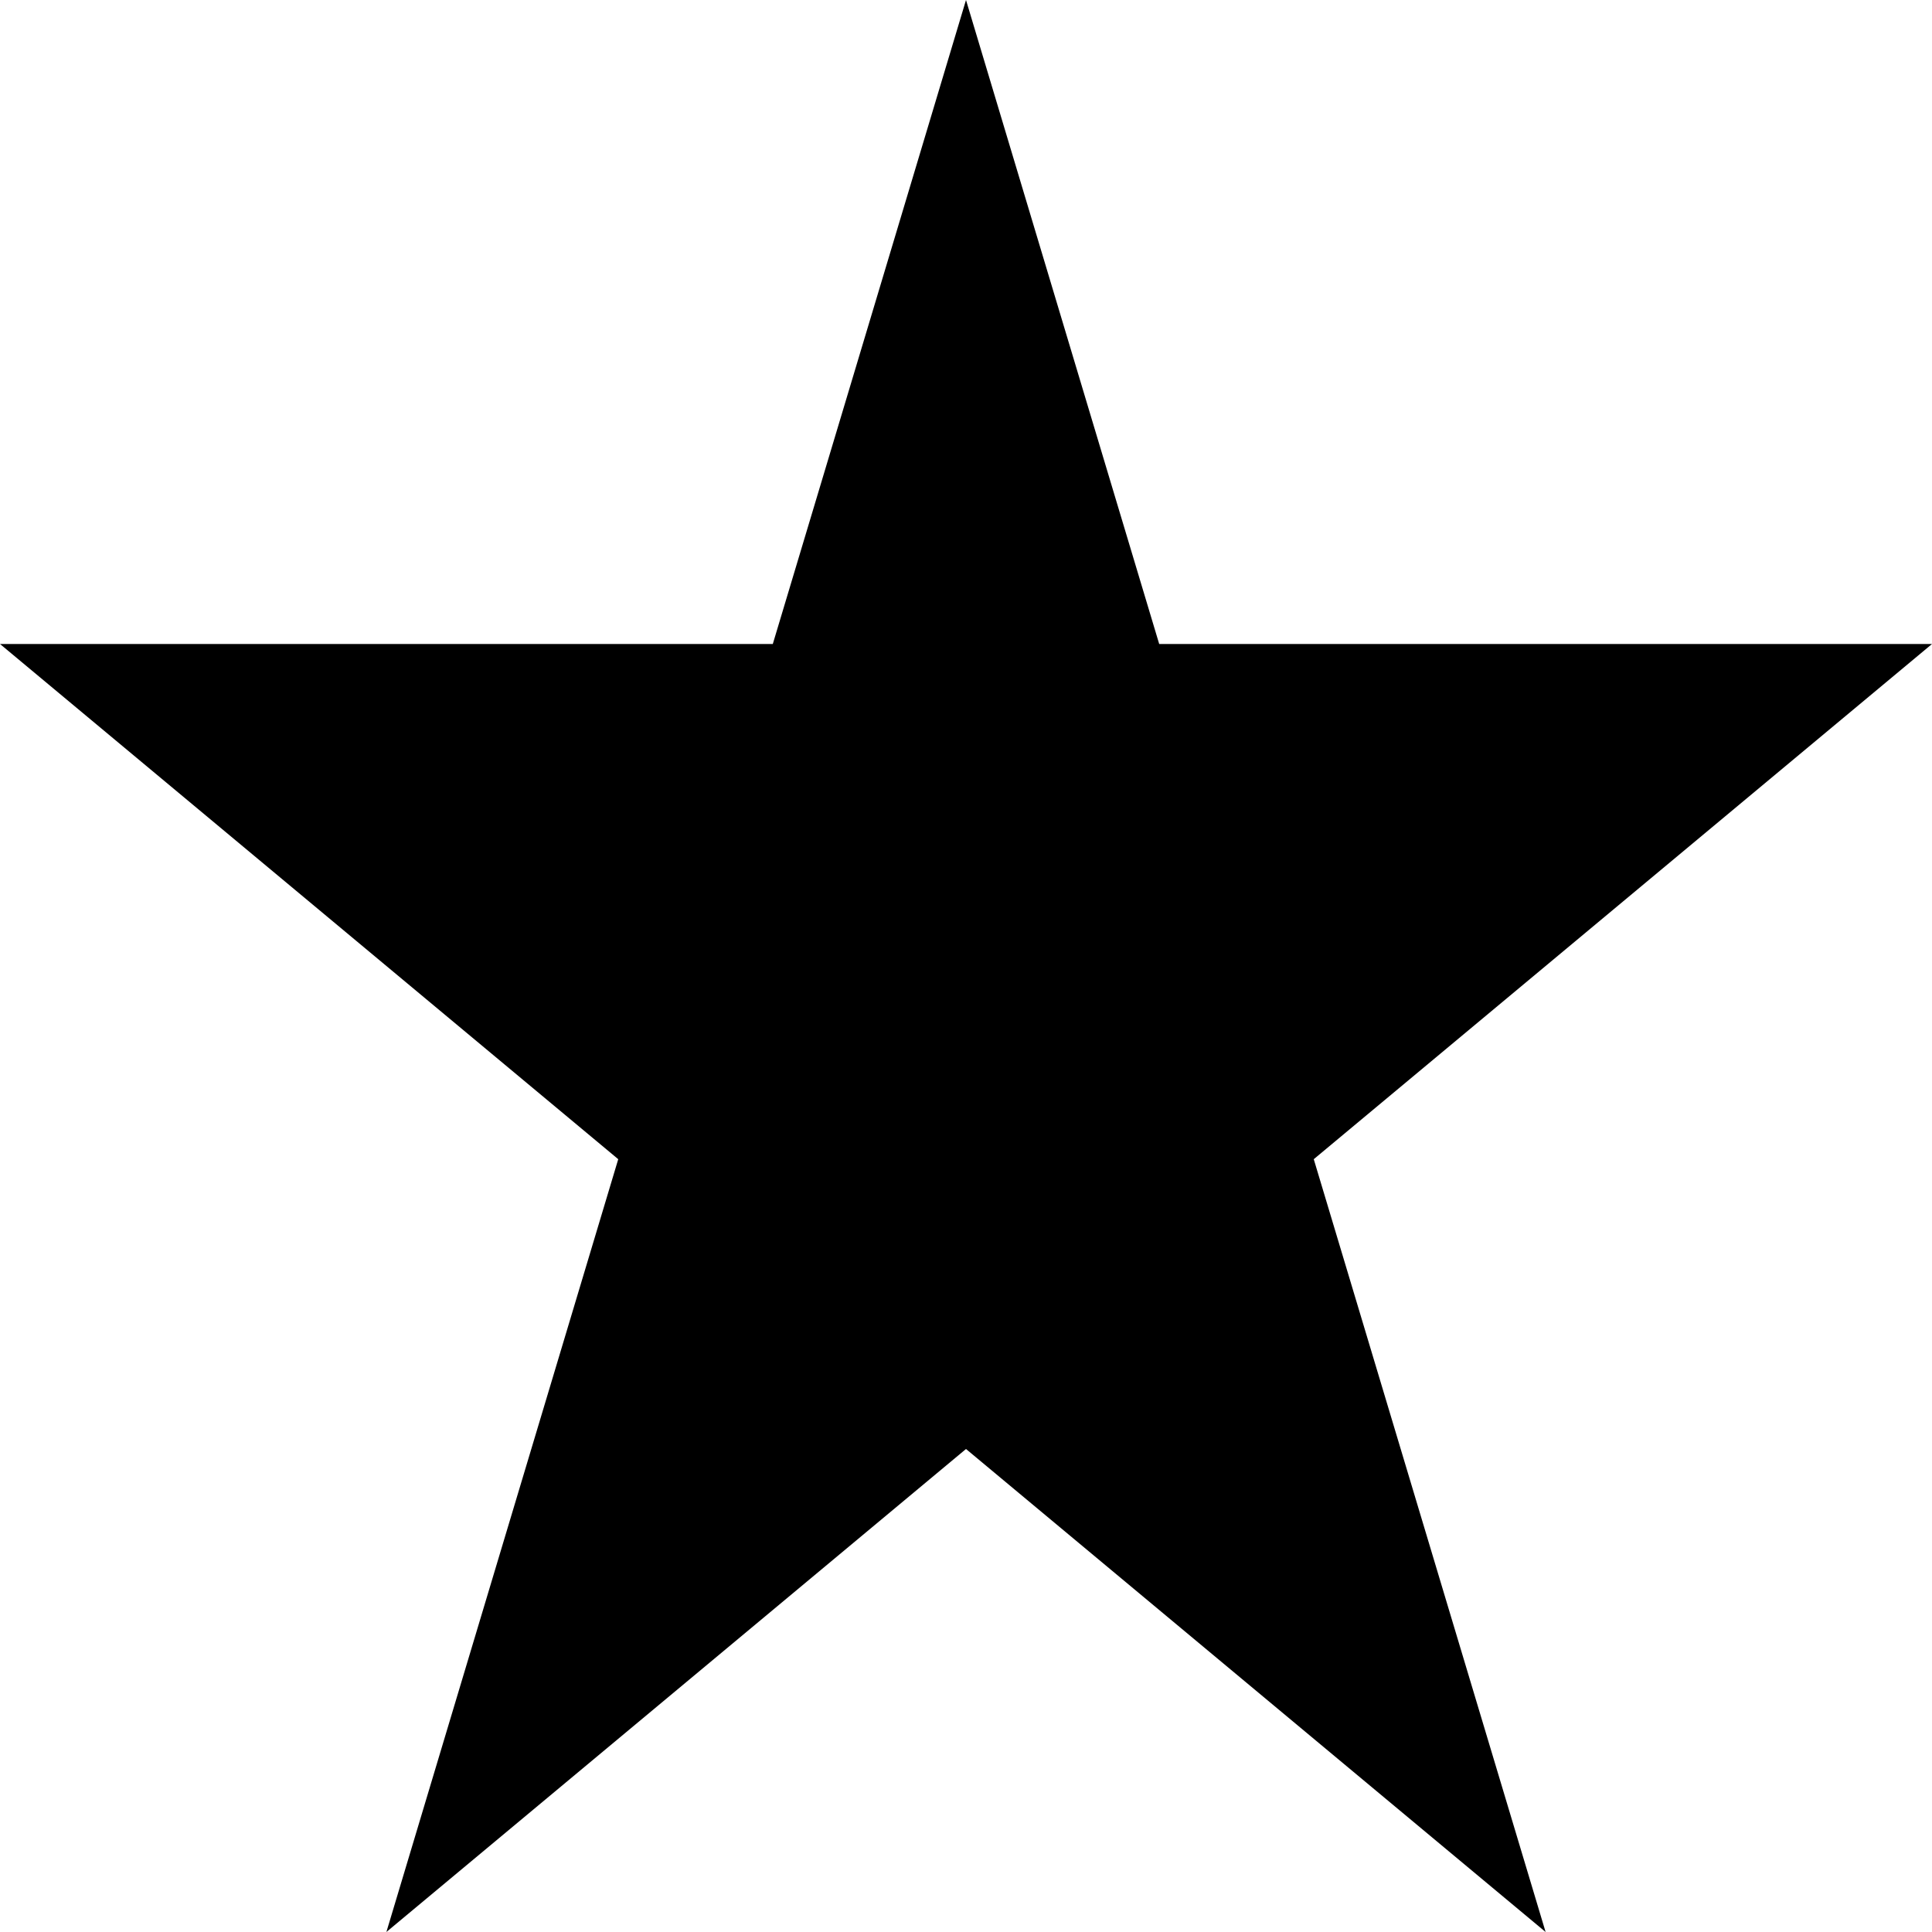 <svg width='48' height='48' viewBox='0 0 48 48'
    xmlns="http://www.w3.org/2000/svg"
    xmlns:xlink= "http://www.w3.org/1999/xlink">

    <!-- Ryan La, PM, 8 September 2020 -->

    <polygon points='9.6 48 
                     24 0 
                     38.4 48 
                     0 16
                     48 16 z' fill='black' />

</svg>